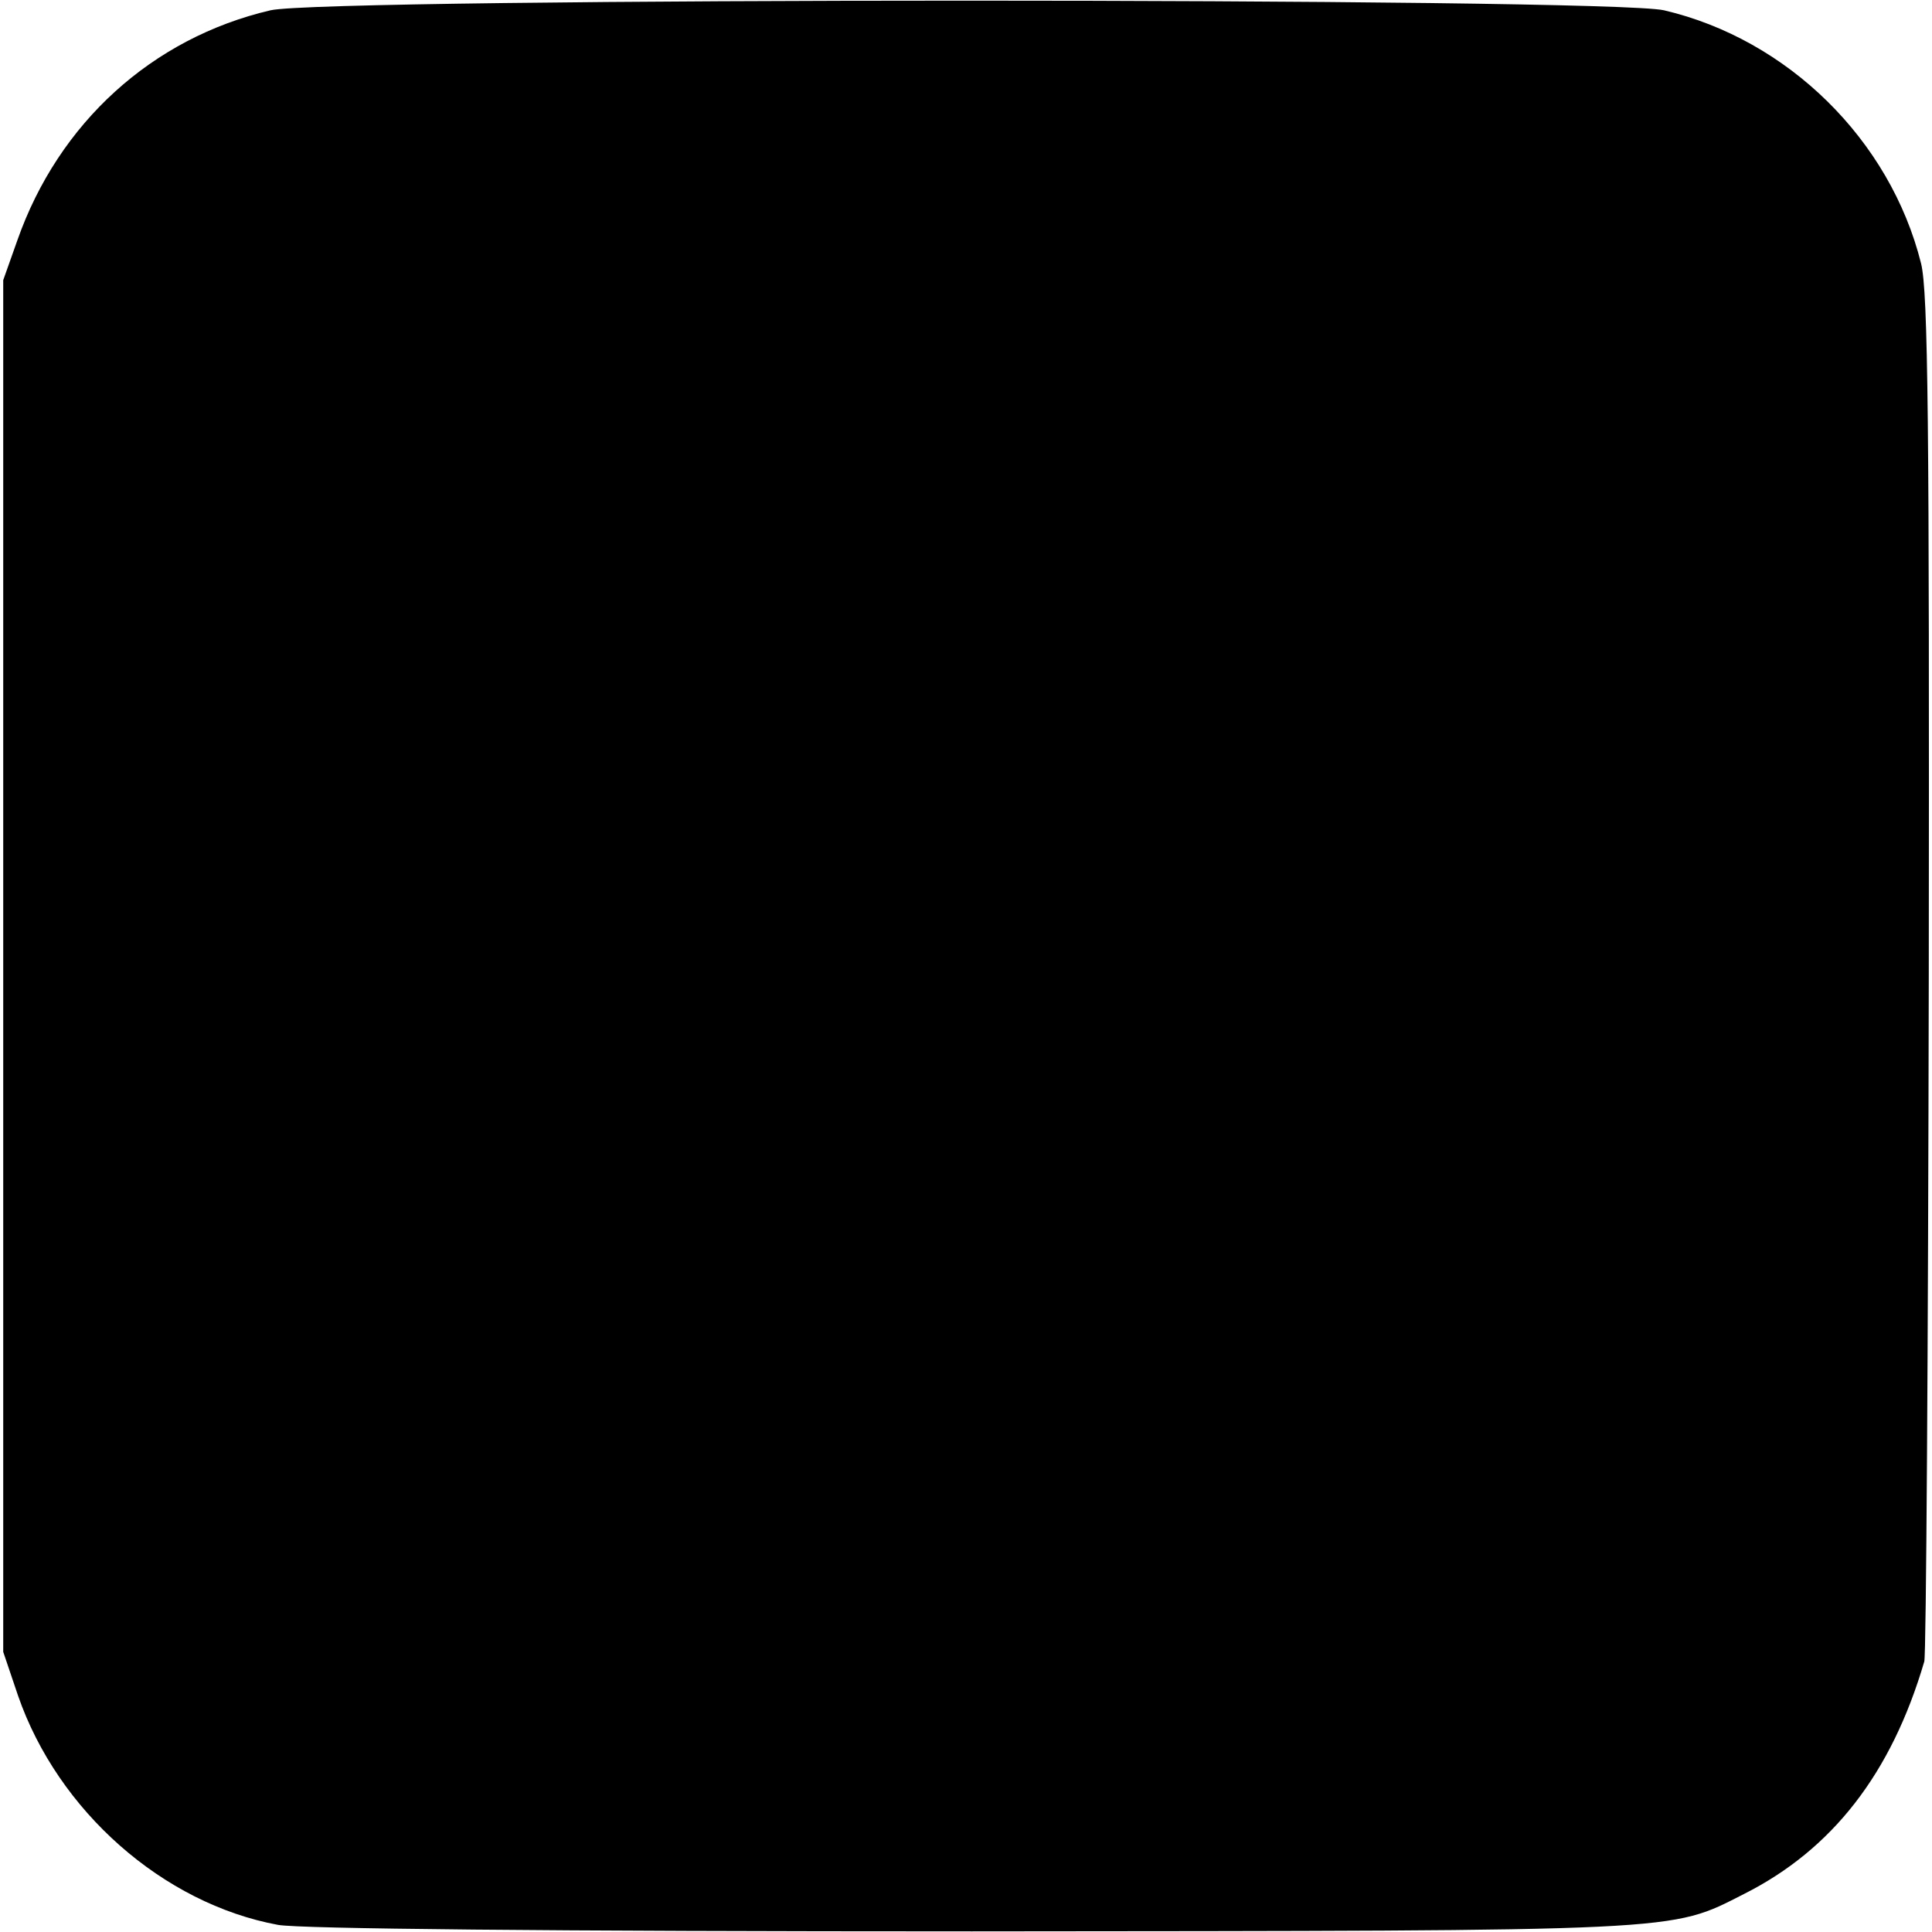 <?xml version="1.0" standalone="no"?>
<!DOCTYPE svg PUBLIC "-//W3C//DTD SVG 20010904//EN"
 "http://www.w3.org/TR/2001/REC-SVG-20010904/DTD/svg10.dtd">
<svg version="1.0" xmlns="http://www.w3.org/2000/svg"
 width="300pt" height="300pt" viewBox="0 0 300 300"
 preserveAspectRatio="xMidYMid meet">
<g transform="translate(0,300) scale(0.1,-0.1)"
fill="#000000" stroke="none">
<path d="M420 2984 c-184 -43 -329 -175 -393 -357 l-22 -62 0 -1065 0 -1065
23 -68 c62 -179 225 -323 404 -356 36 -6 413 -10 1077 -10 1112 1 1083 -1
1199 58 137 69 229 187 280 361 3 8 6 488 7 1066 1 858 -1 1061 -12 1105 -48
192 -207 348 -399 393 -87 20 -2080 20 -2164 0z"/>
</g>
</svg>
